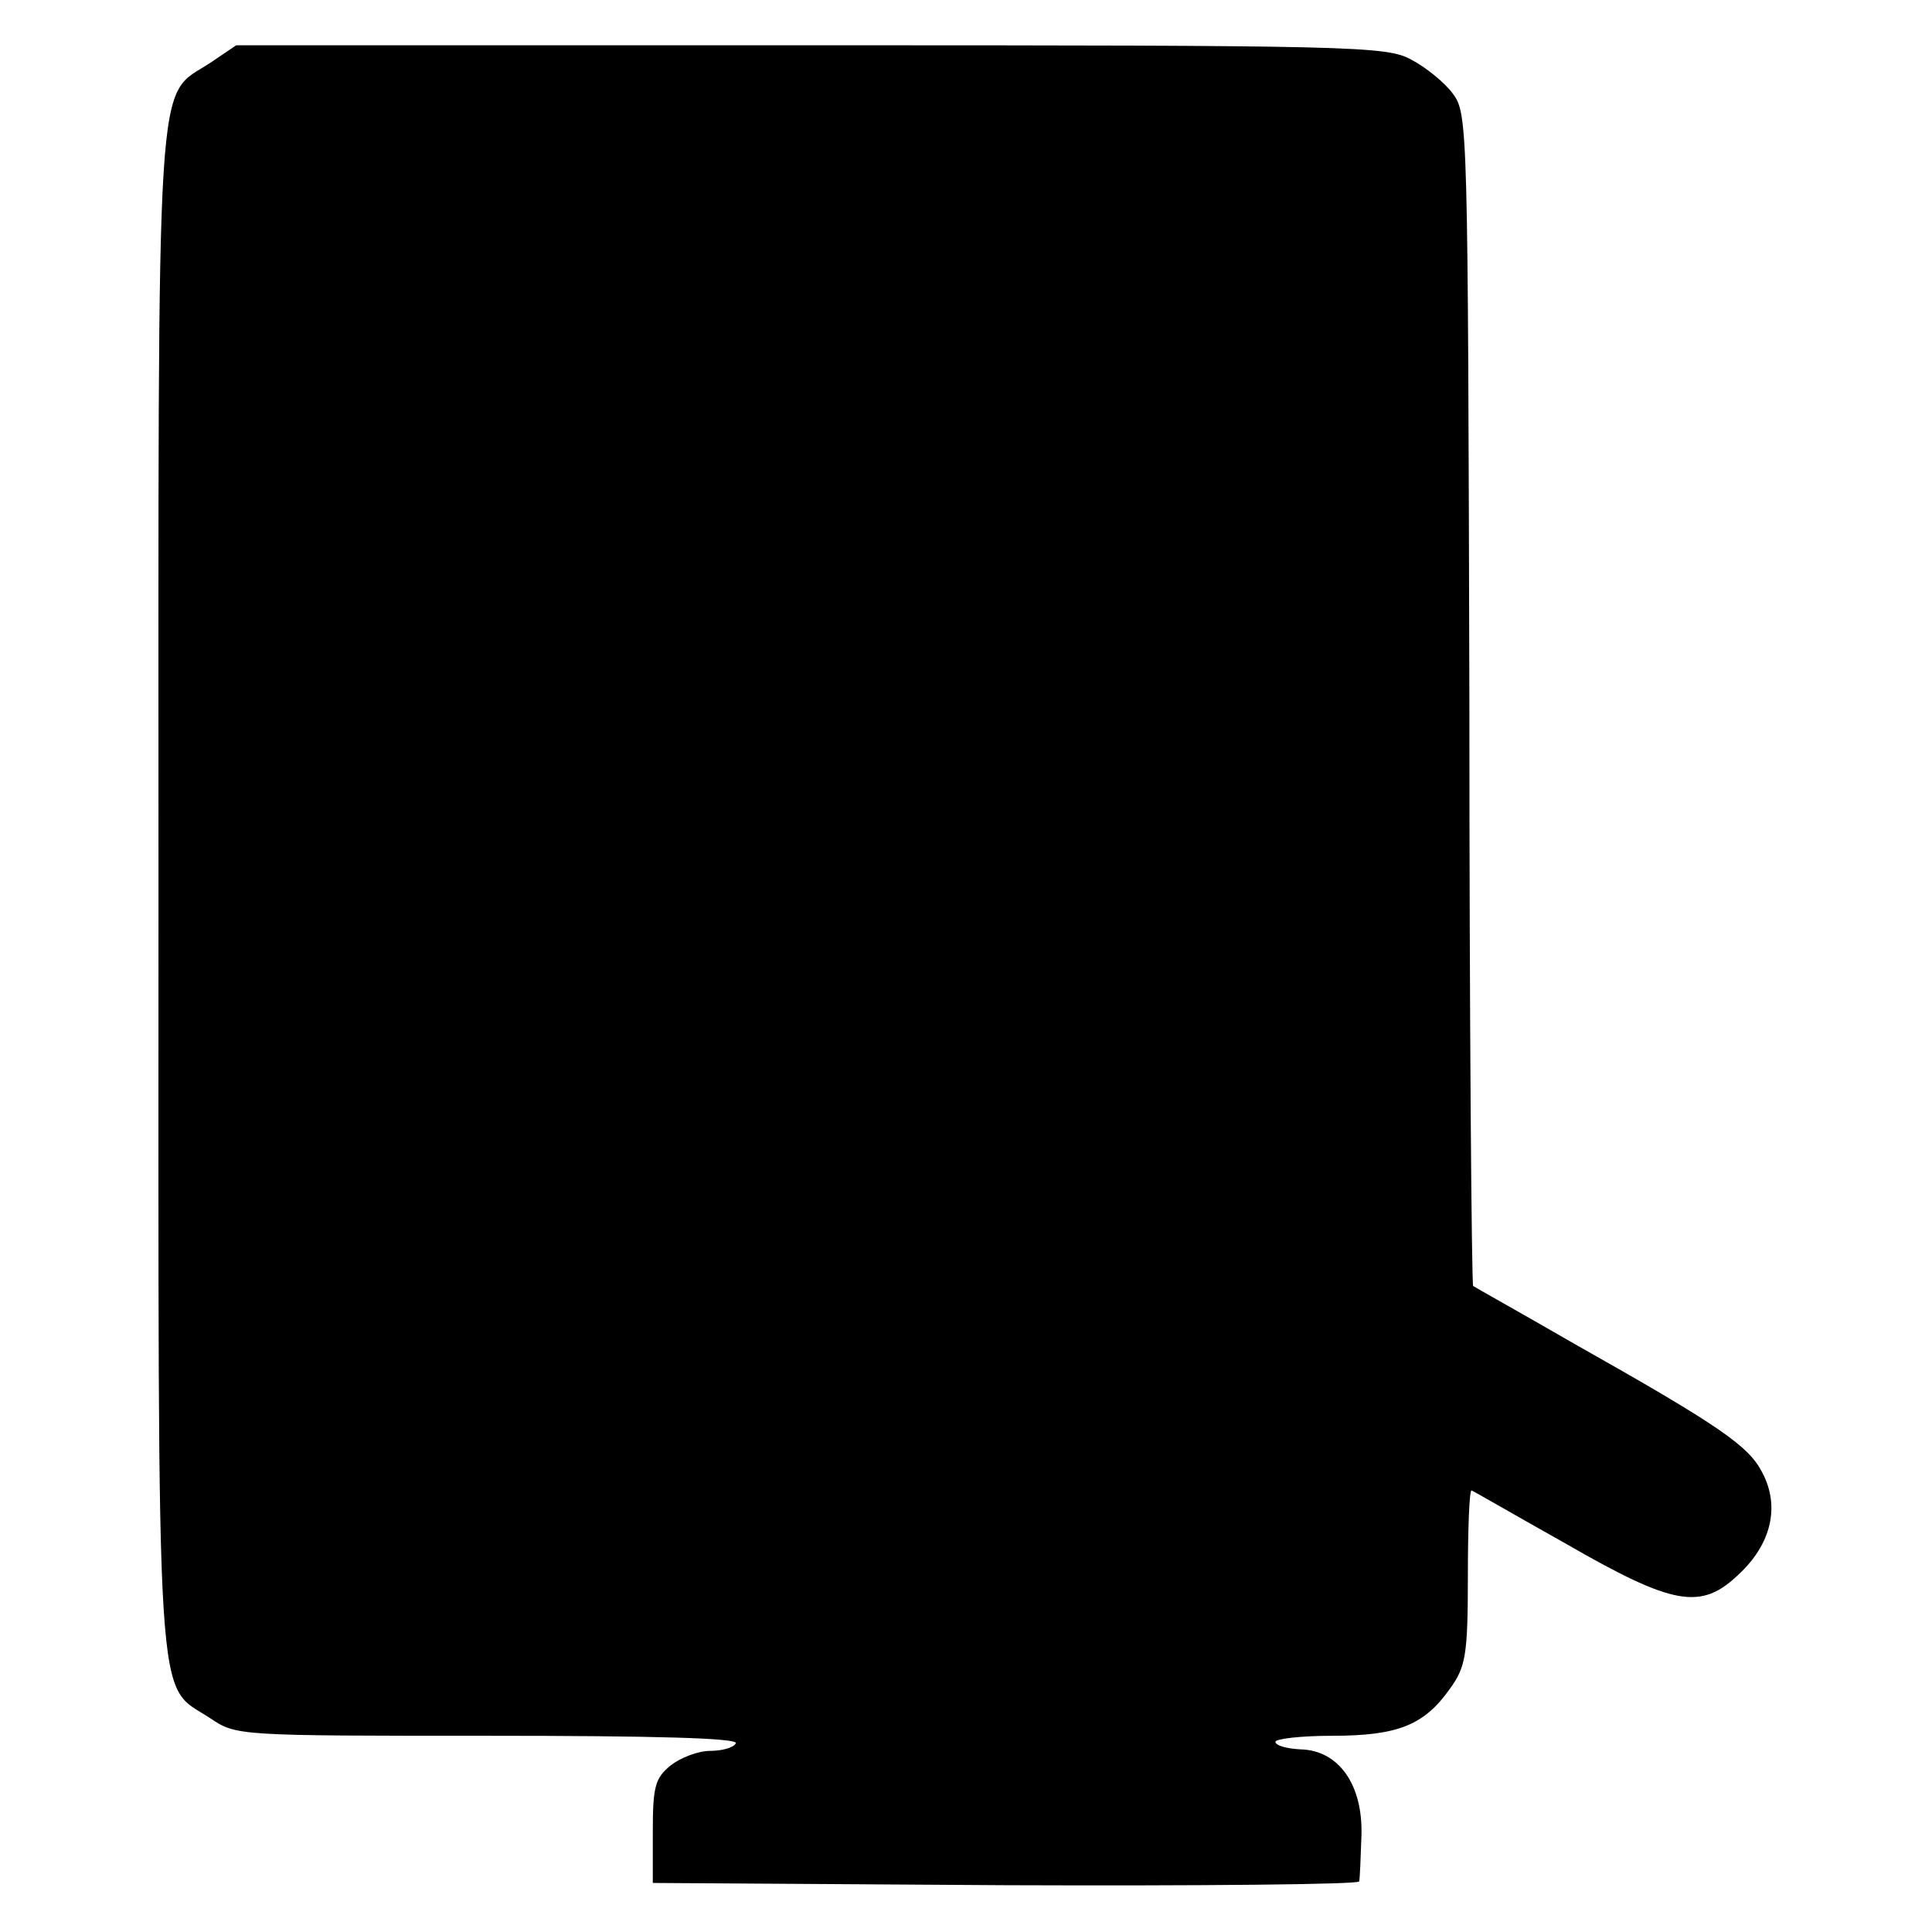 <?xml version="1.0" standalone="no"?>
<!DOCTYPE svg PUBLIC "-//W3C//DTD SVG 20010904//EN"
 "http://www.w3.org/TR/2001/REC-SVG-20010904/DTD/svg10.dtd">
<svg version="1.0" xmlns="http://www.w3.org/2000/svg"
 width="256pt" height="256pt" viewBox="0 0 256 256"
 preserveAspectRatio="xMidYMid meet">
<g transform="translate(0,256) scale(0.1,-0.1)"
fill="#000000" stroke="none">
<path d="M279 2477 c-74 -49 -69 24 -69 -1097 0 -1121 -5 -1048 69 -1097 34
-23 37 -23 368 -23 220 0 332 -3 328 -10 -3 -6 -19 -10 -34 -10 -16 0 -39 -9
-52 -19 -21 -17 -24 -28 -24 -88 l0 -68 468 -3 c257 -1 467 1 468 5 1 5 2 32
3 61 2 67 -30 113 -81 114 -18 1 -33 5 -33 10 0 4 34 8 75 8 87 0 122 14 156
62 21 29 24 44 24 149 0 64 2 116 5 114 3 -1 58 -33 124 -70 144 -83 180 -89
230 -41 43 40 55 90 31 135 -18 35 -55 61 -250 171 -71 41 -132 75 -133 76 -2
2 -5 351 -5 778 -2 762 -2 775 -22 802 -11 15 -36 35 -55 45 -33 18 -74 19
-796 19 l-761 0 -34 -23z"/>
</g>
</svg>
